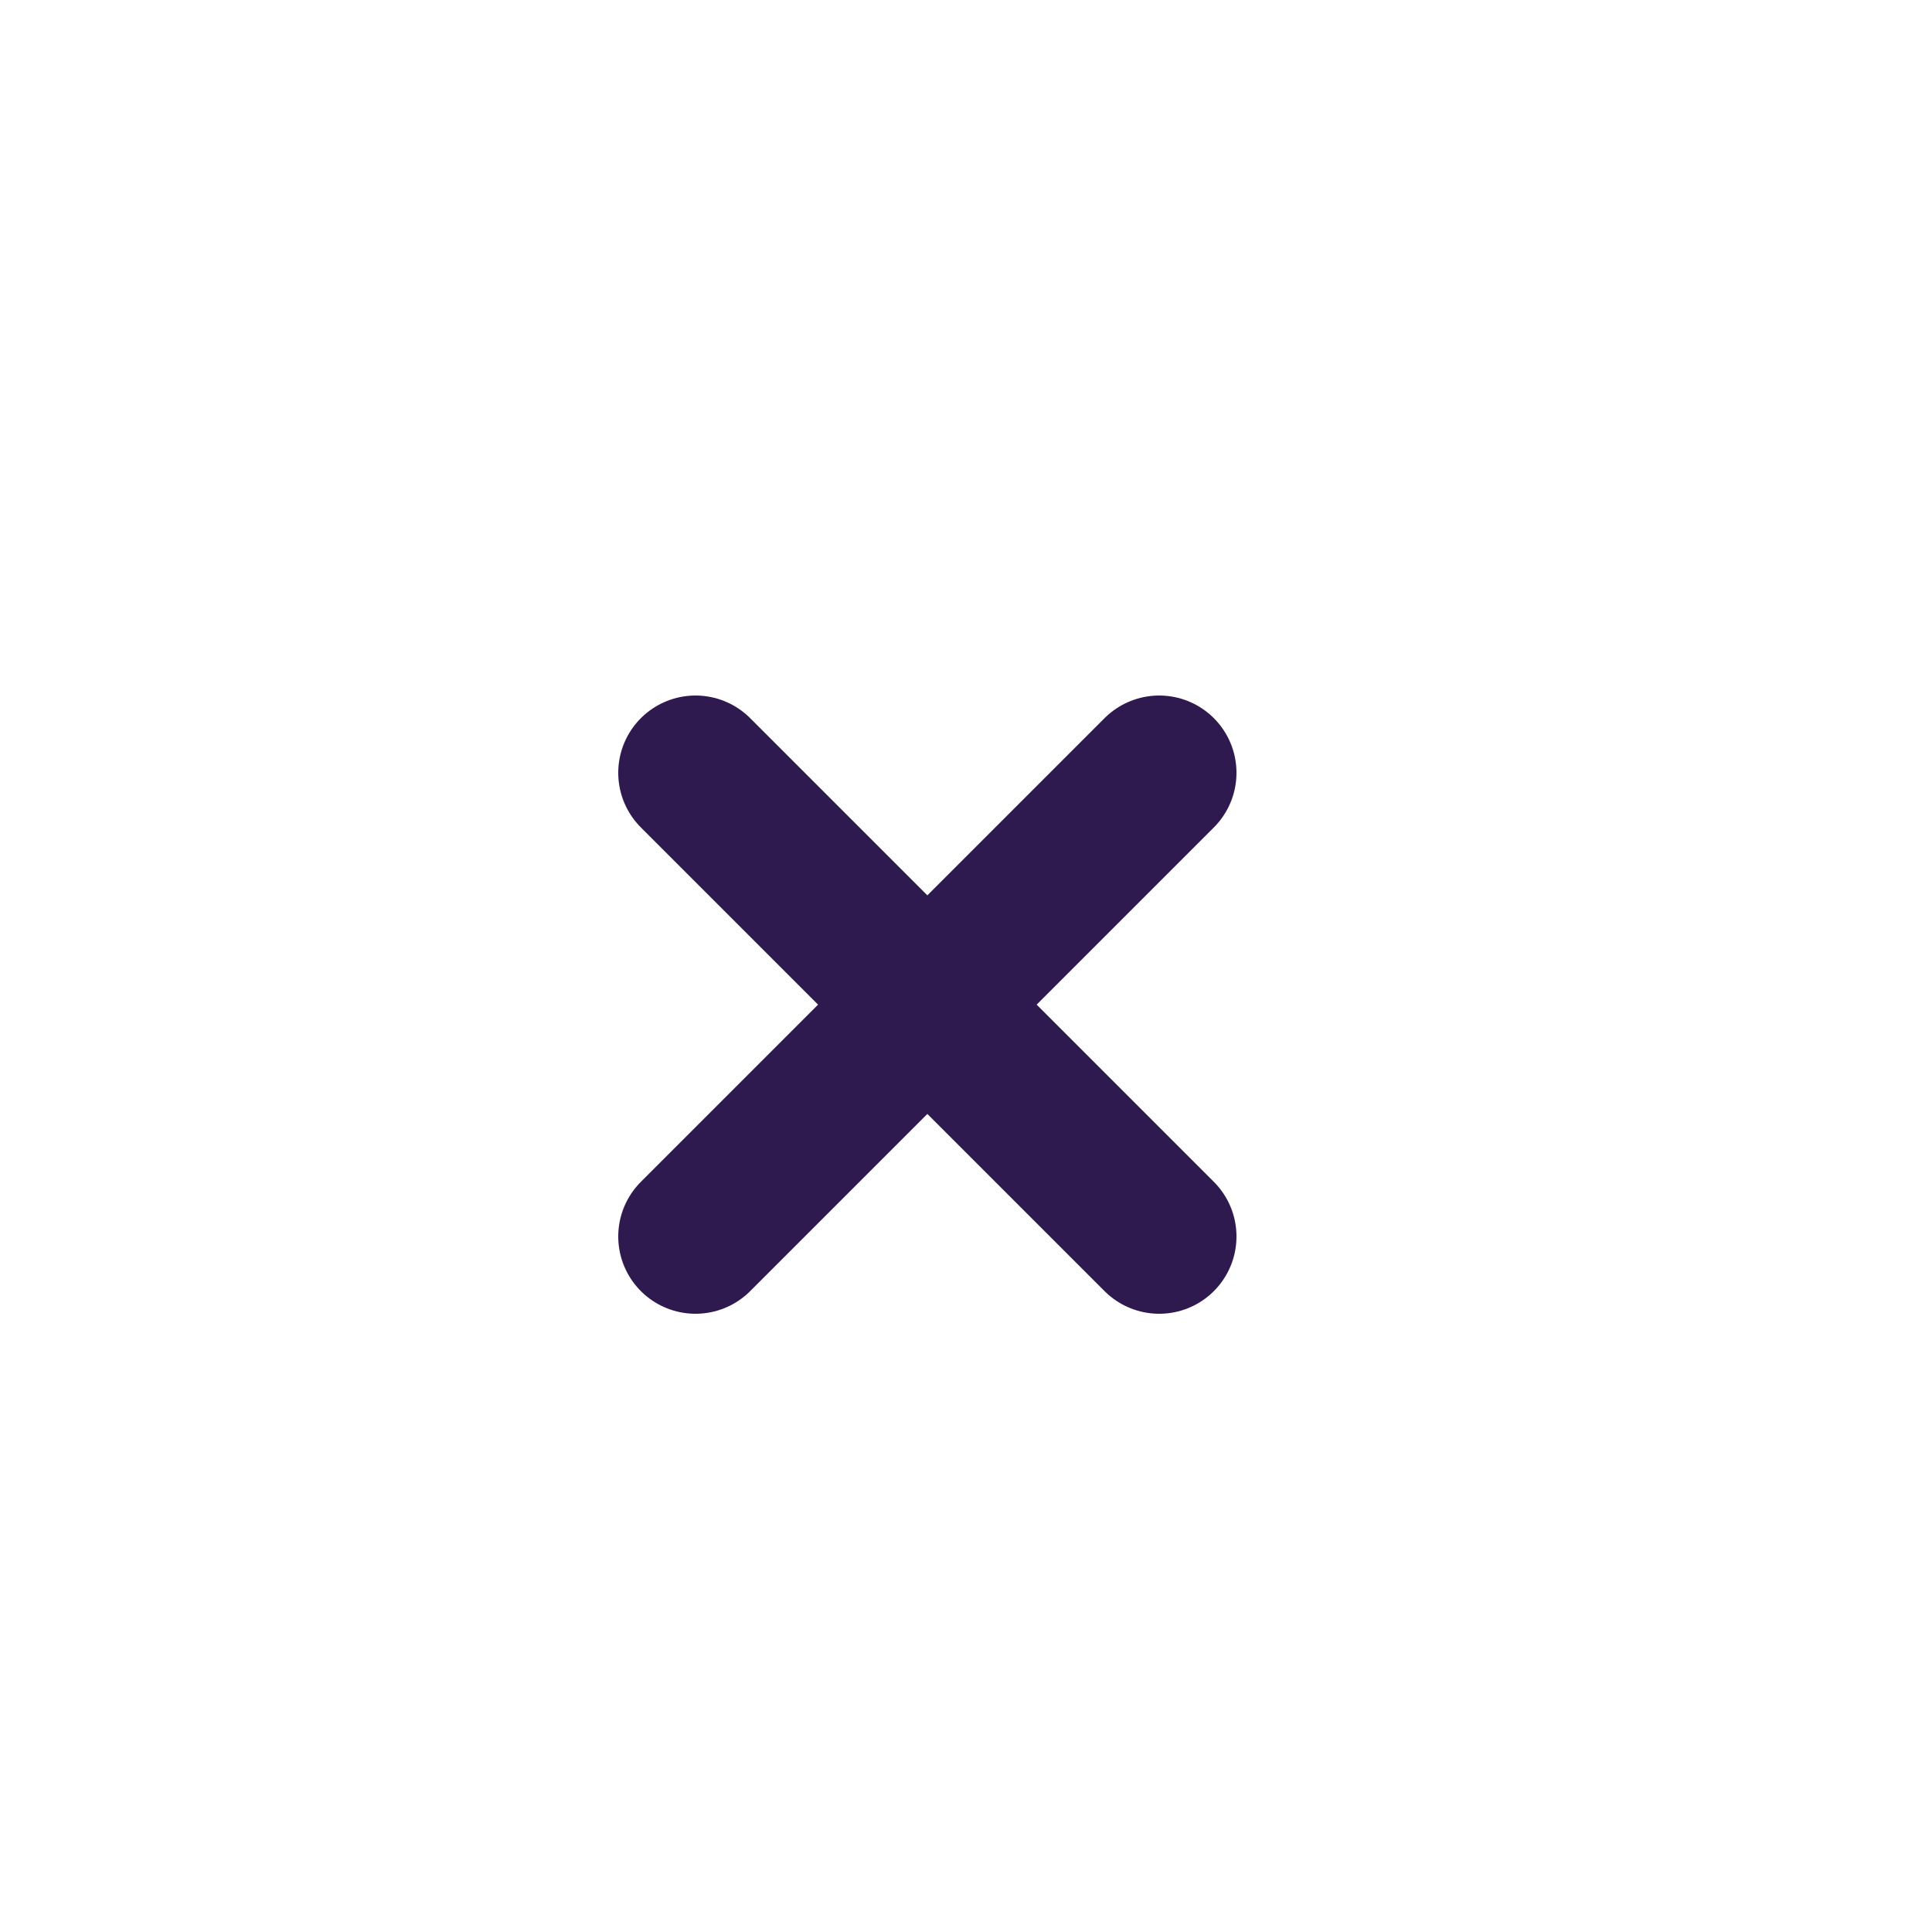 <svg viewBox="0 0 25 25" fill="none" xmlns="http://www.w3.org/2000/svg">
    <path d="M9 10L15 16M15 10L9 16" stroke="#2E1A4F88" stroke-width="2" stroke-linecap="round" stroke-linejoin="round"/>
</svg>
